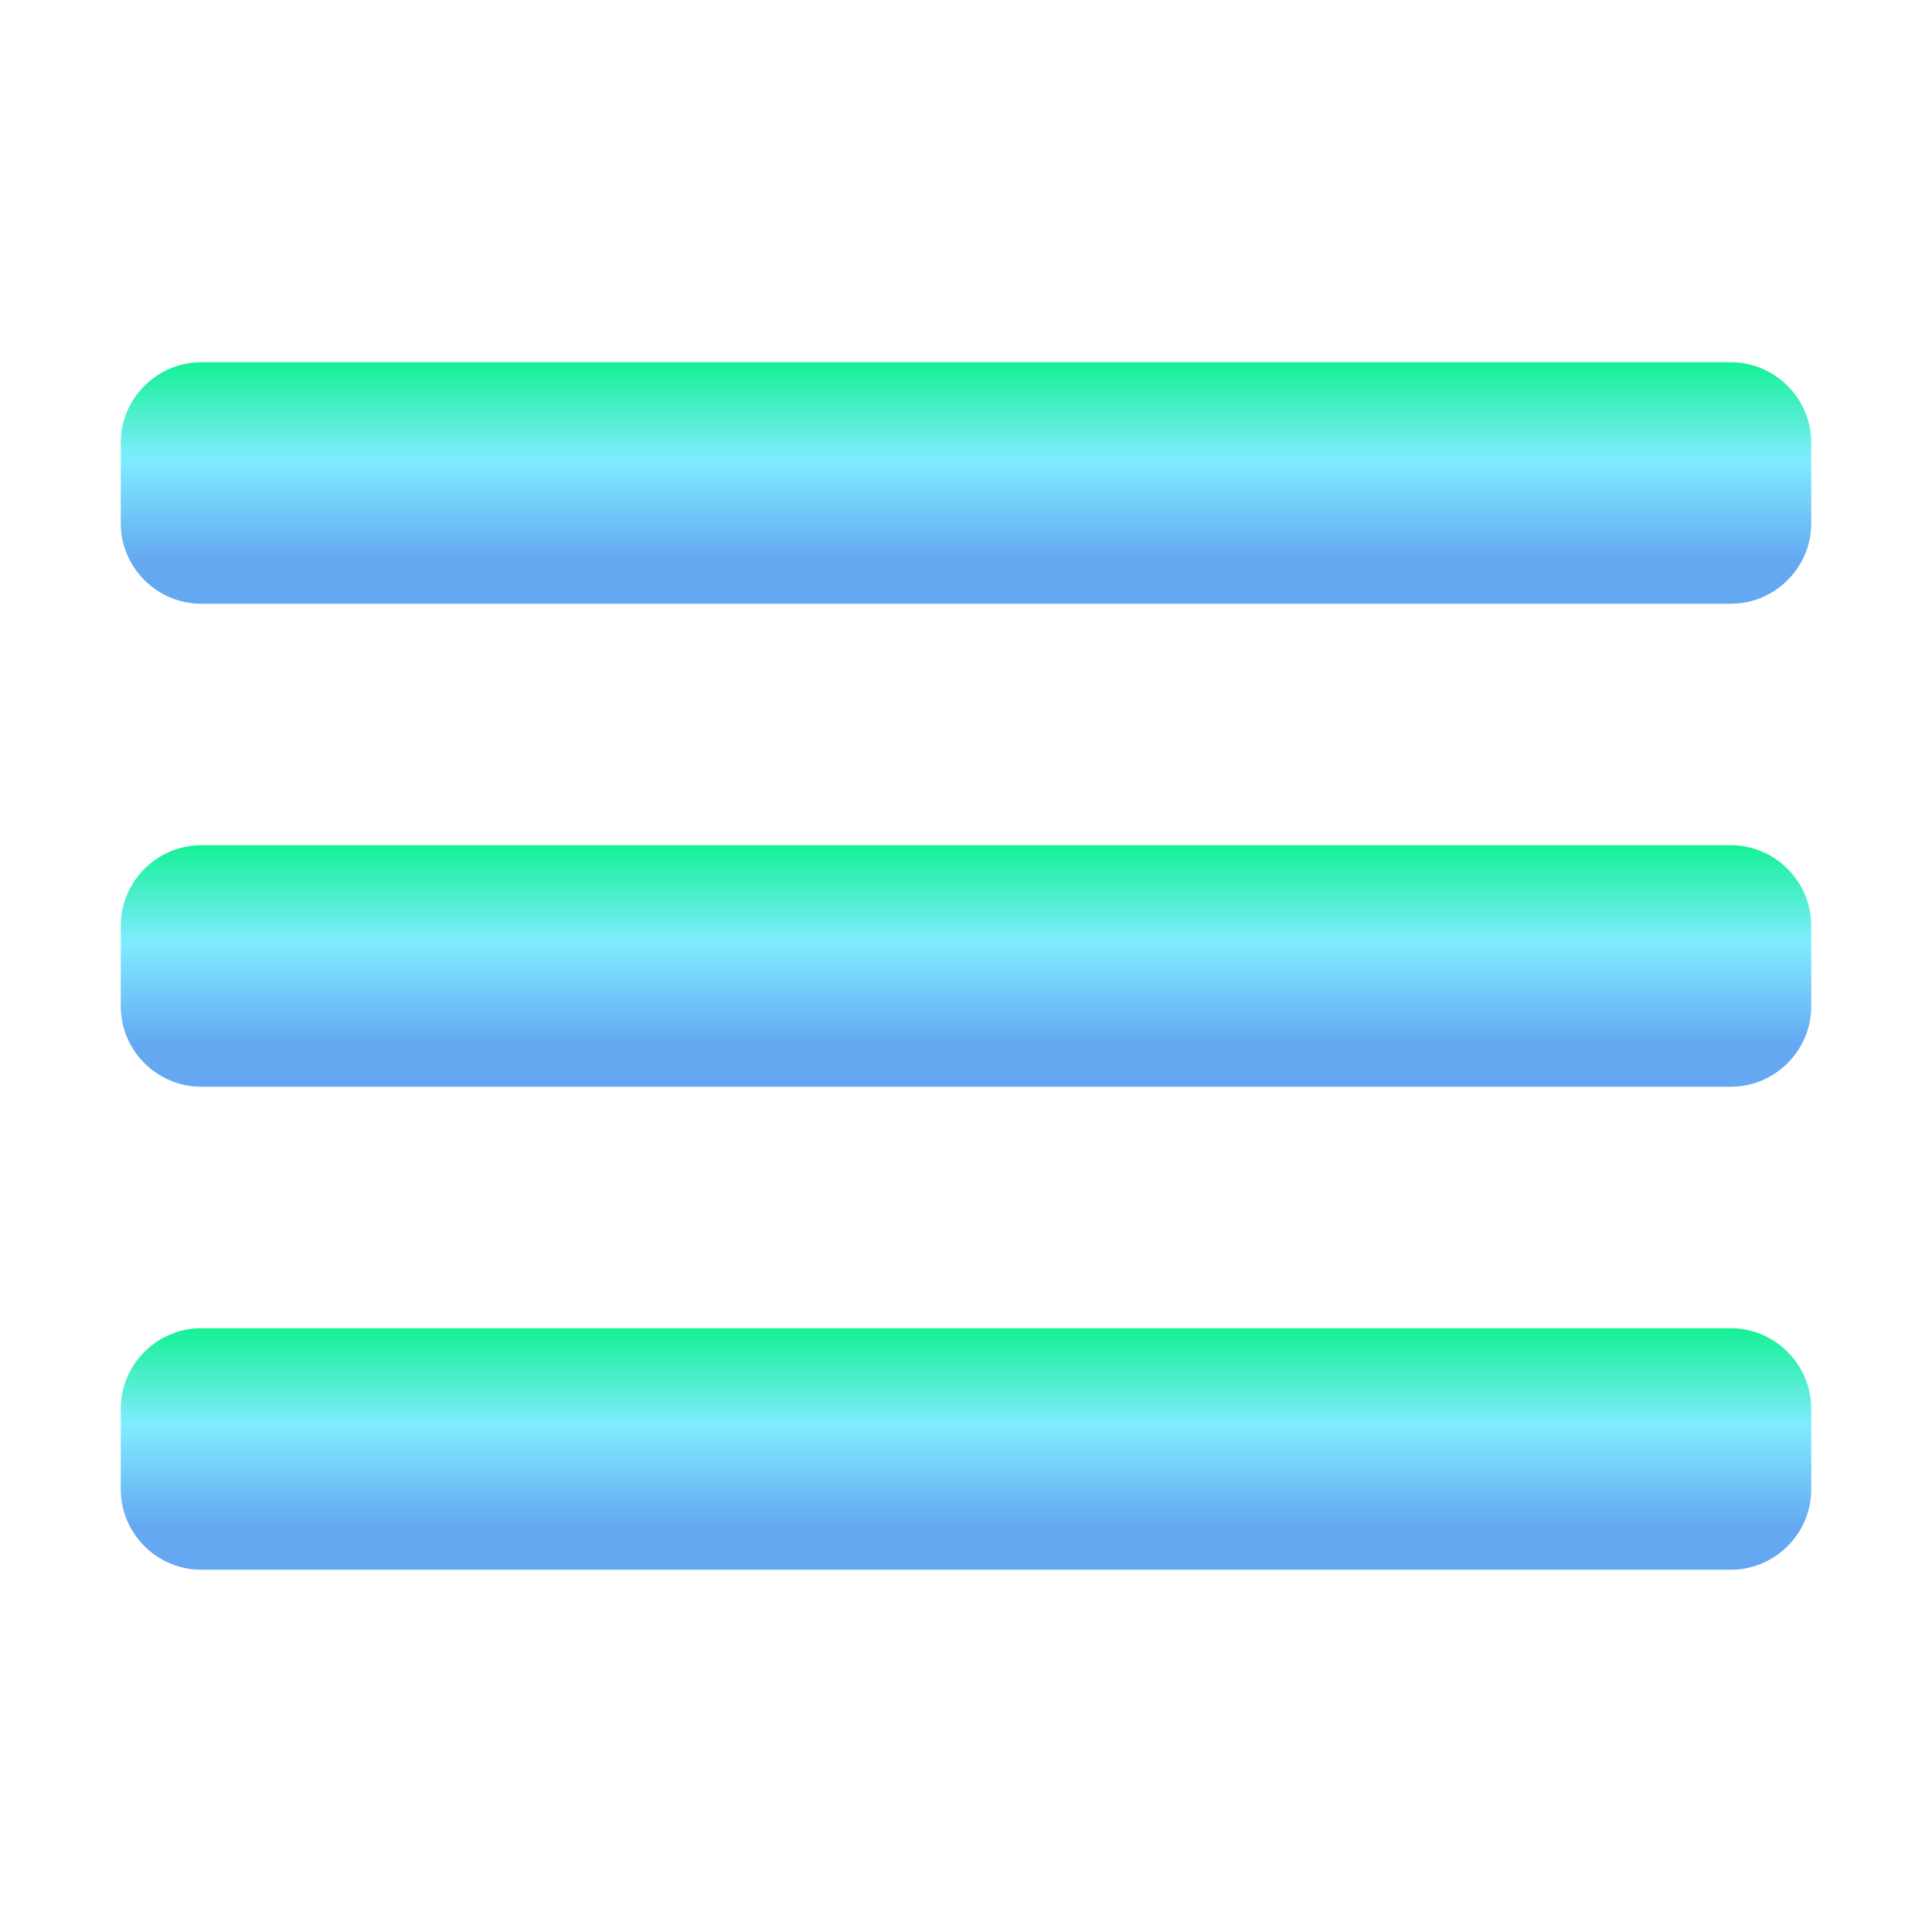 <svg xmlns="http://www.w3.org/2000/svg" x="0px" y="0px" width="100" height="100" viewBox="0 0 48 48">
  <defs>
    <linearGradient id="gradient1" gradientTransform="rotate(90)">
      <stop offset="0%" stop-color="#14F195"/>
      <stop offset="40.1%" stop-color="#80ECFF"/>
      <stop offset="82.29%" stop-color="#64A8F2"/>
      <stop offset="100%" stop-color="#64A8F2"/>
    </linearGradient>
  </defs>
  
  <path fill="url(#gradient1)" d="M43,15H5c-1.1,0-2-0.9-2-2v-2c0-1.1,0.9-2,2-2h38c1.1,0,2,0.9,2,2v2C45,14.1,44.1,15,43,15z"></path>
  <path fill="url(#gradient1)" d="M43,27H5c-1.1,0-2-0.9-2-2v-2c0-1.1,0.9-2,2-2h38c1.1,0,2,0.9,2,2v2C45,26.1,44.1,27,43,27z"></path>
  <path fill="url(#gradient1)" d="M43,39H5c-1.1,0-2-0.9-2-2v-2c0-1.1,0.9-2,2-2h38c1.1,0,2,0.9,2,2v2C45,38.1,44.1,39,43,39z"></path>
</svg>
